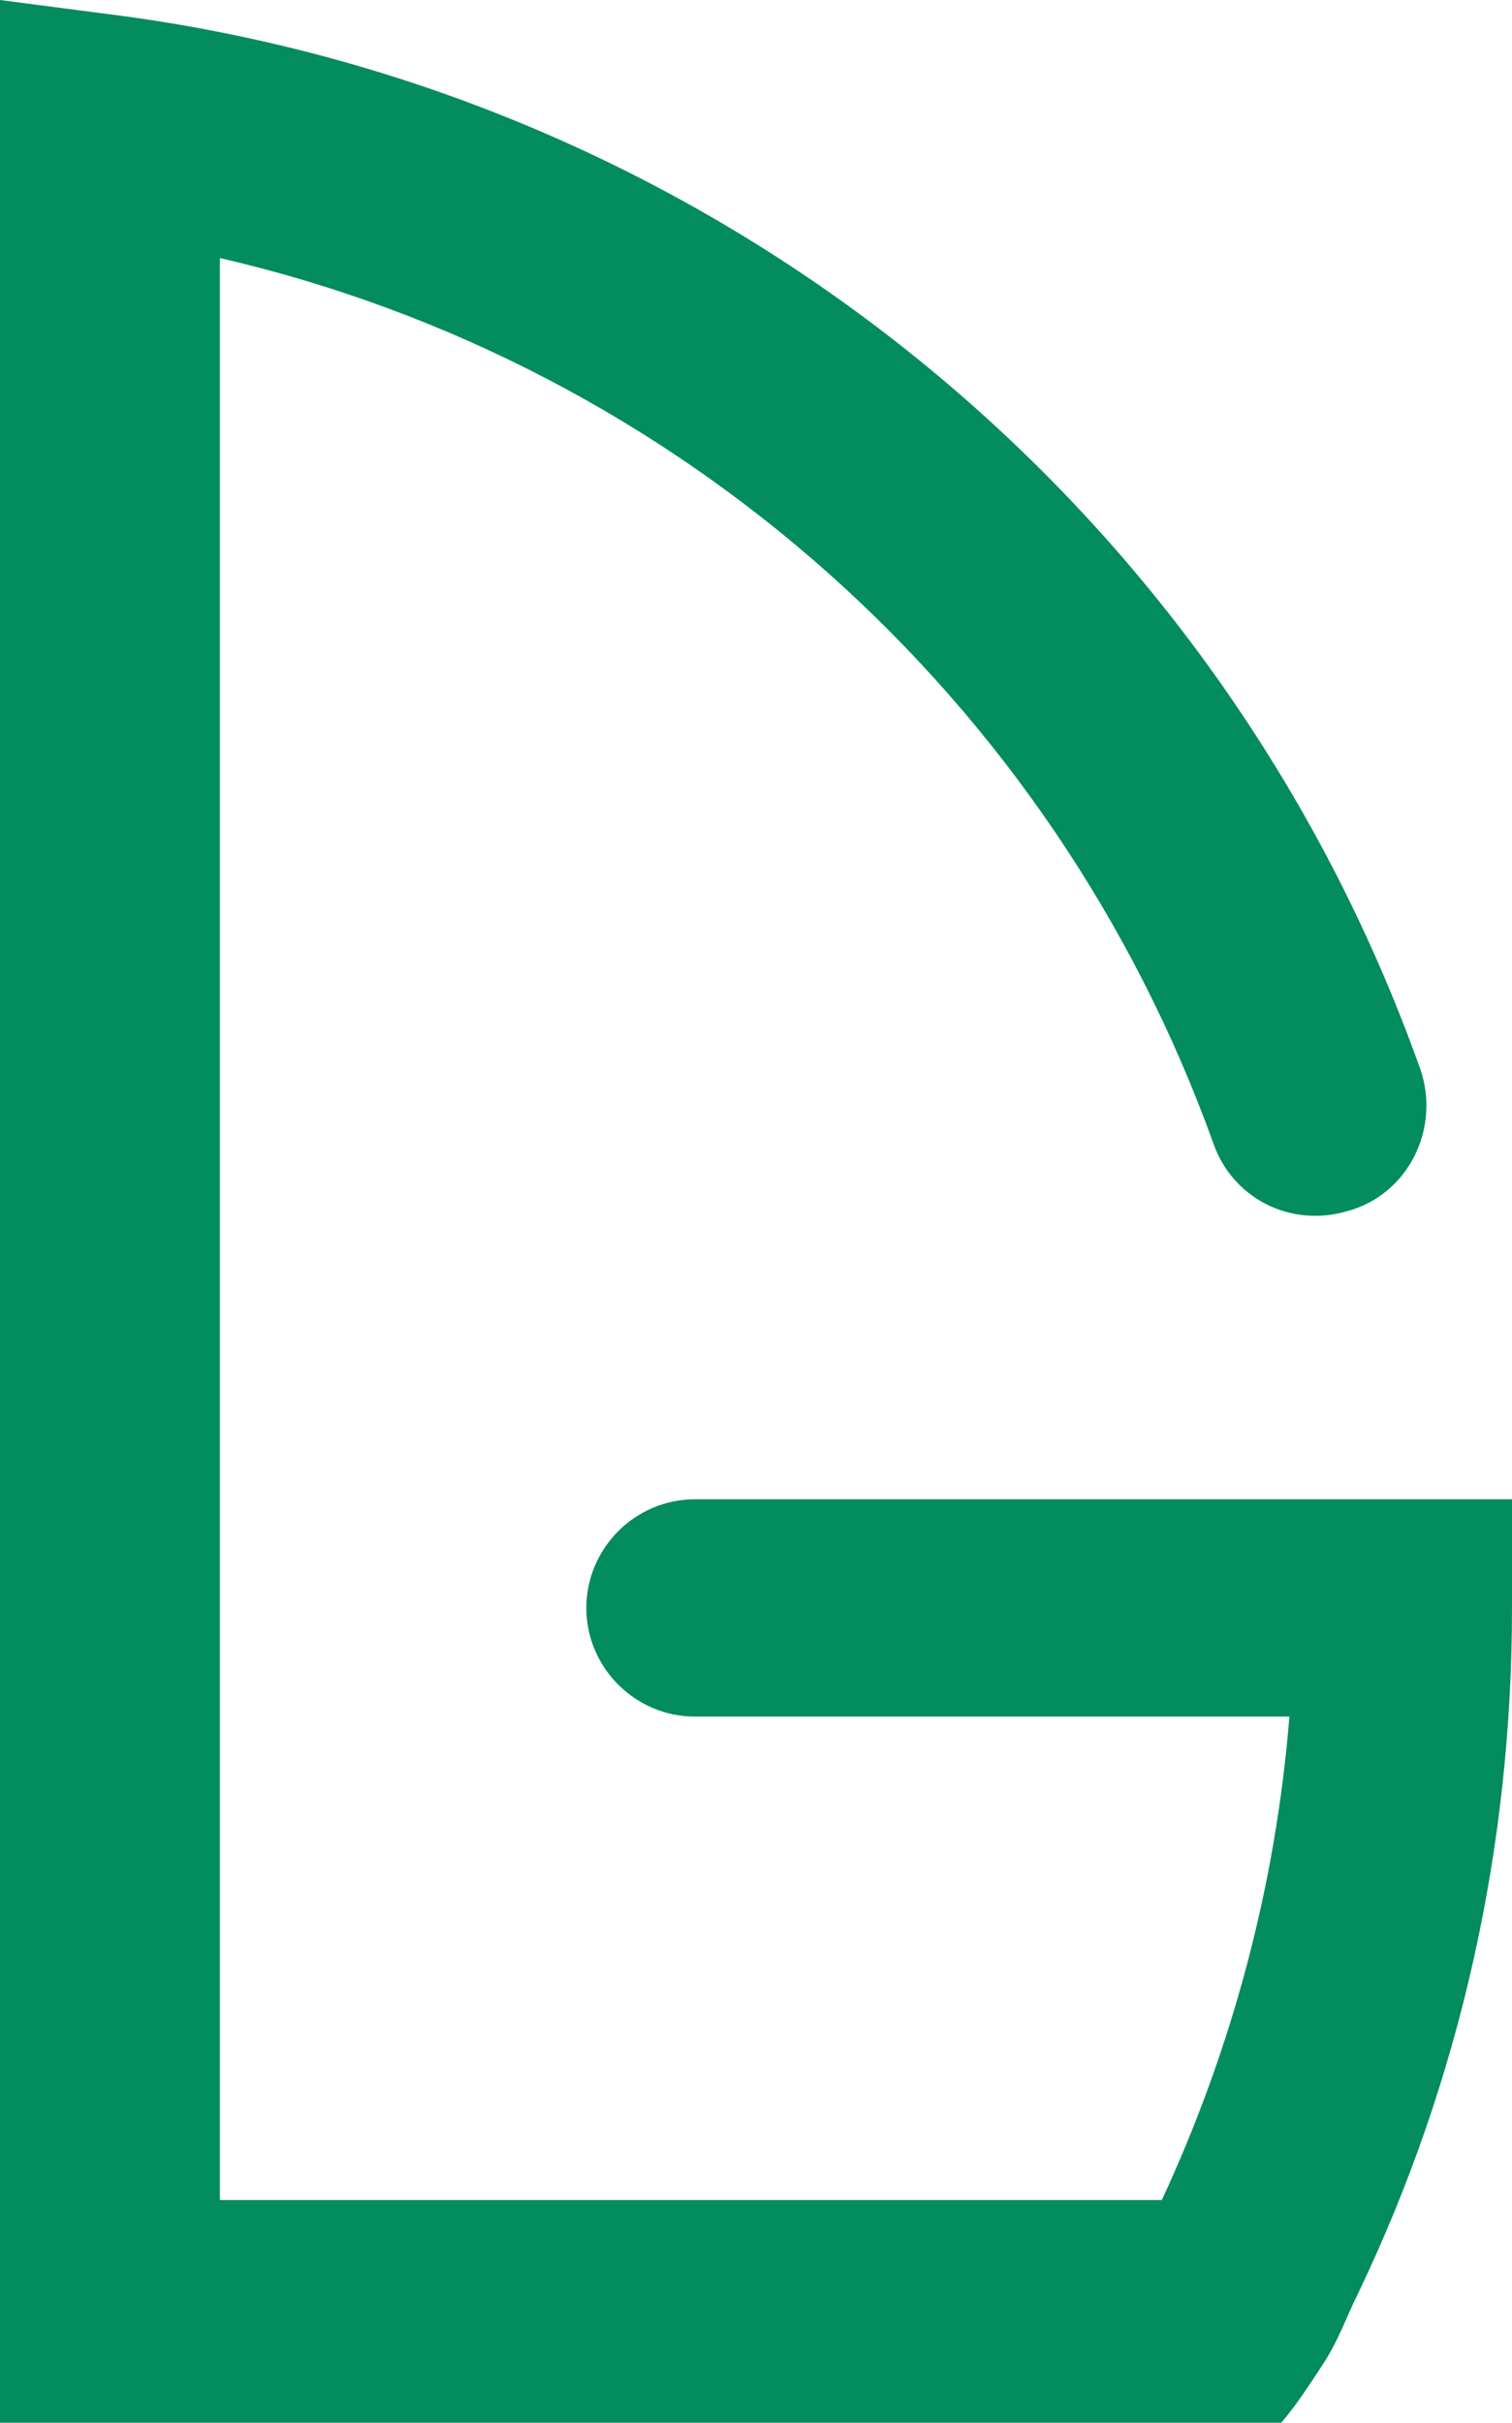 <svg version="1.1" id="图层_1" x="0px" y="0px" width="312.219px" height="500px" viewBox="0 0 312.219 500" enable-background="new 0 0 312.219 500" xml:space="preserve" xmlns:xml="http://www.w3.org/XML/1998/namespace" xmlns="http://www.w3.org/2000/svg" xmlns:xlink="http://www.w3.org/1999/xlink">
  <path id="XMLID_88_" fill="#038C5E" d="M312.219,331.838v-22.421H143.498c-12.332,0-22.422,10.09-22.422,22.421l0,0
	c0,12.332,10.09,22.422,22.422,22.422h122.758c-2.804,34.754-11.771,68.386-26.346,99.776H45.403V53.251
	c94.729,21.861,172.085,90.807,205.157,182.735c3.923,11.211,15.693,17.377,27.466,14.014l0,0
	c12.893-3.363,19.619-17.376,15.135-29.708C251.681,104.26,149.103,20.179,25.784,3.363L0,0v500h264.574
	c3.363-3.924,6.166-8.408,8.408-11.771l0,0l0,0c3.363-5.046,5.045-10.091,7.287-14.574
	C301.569,429.372,312.219,381.166,312.219,331.838z" class="color c1"/>
</svg>